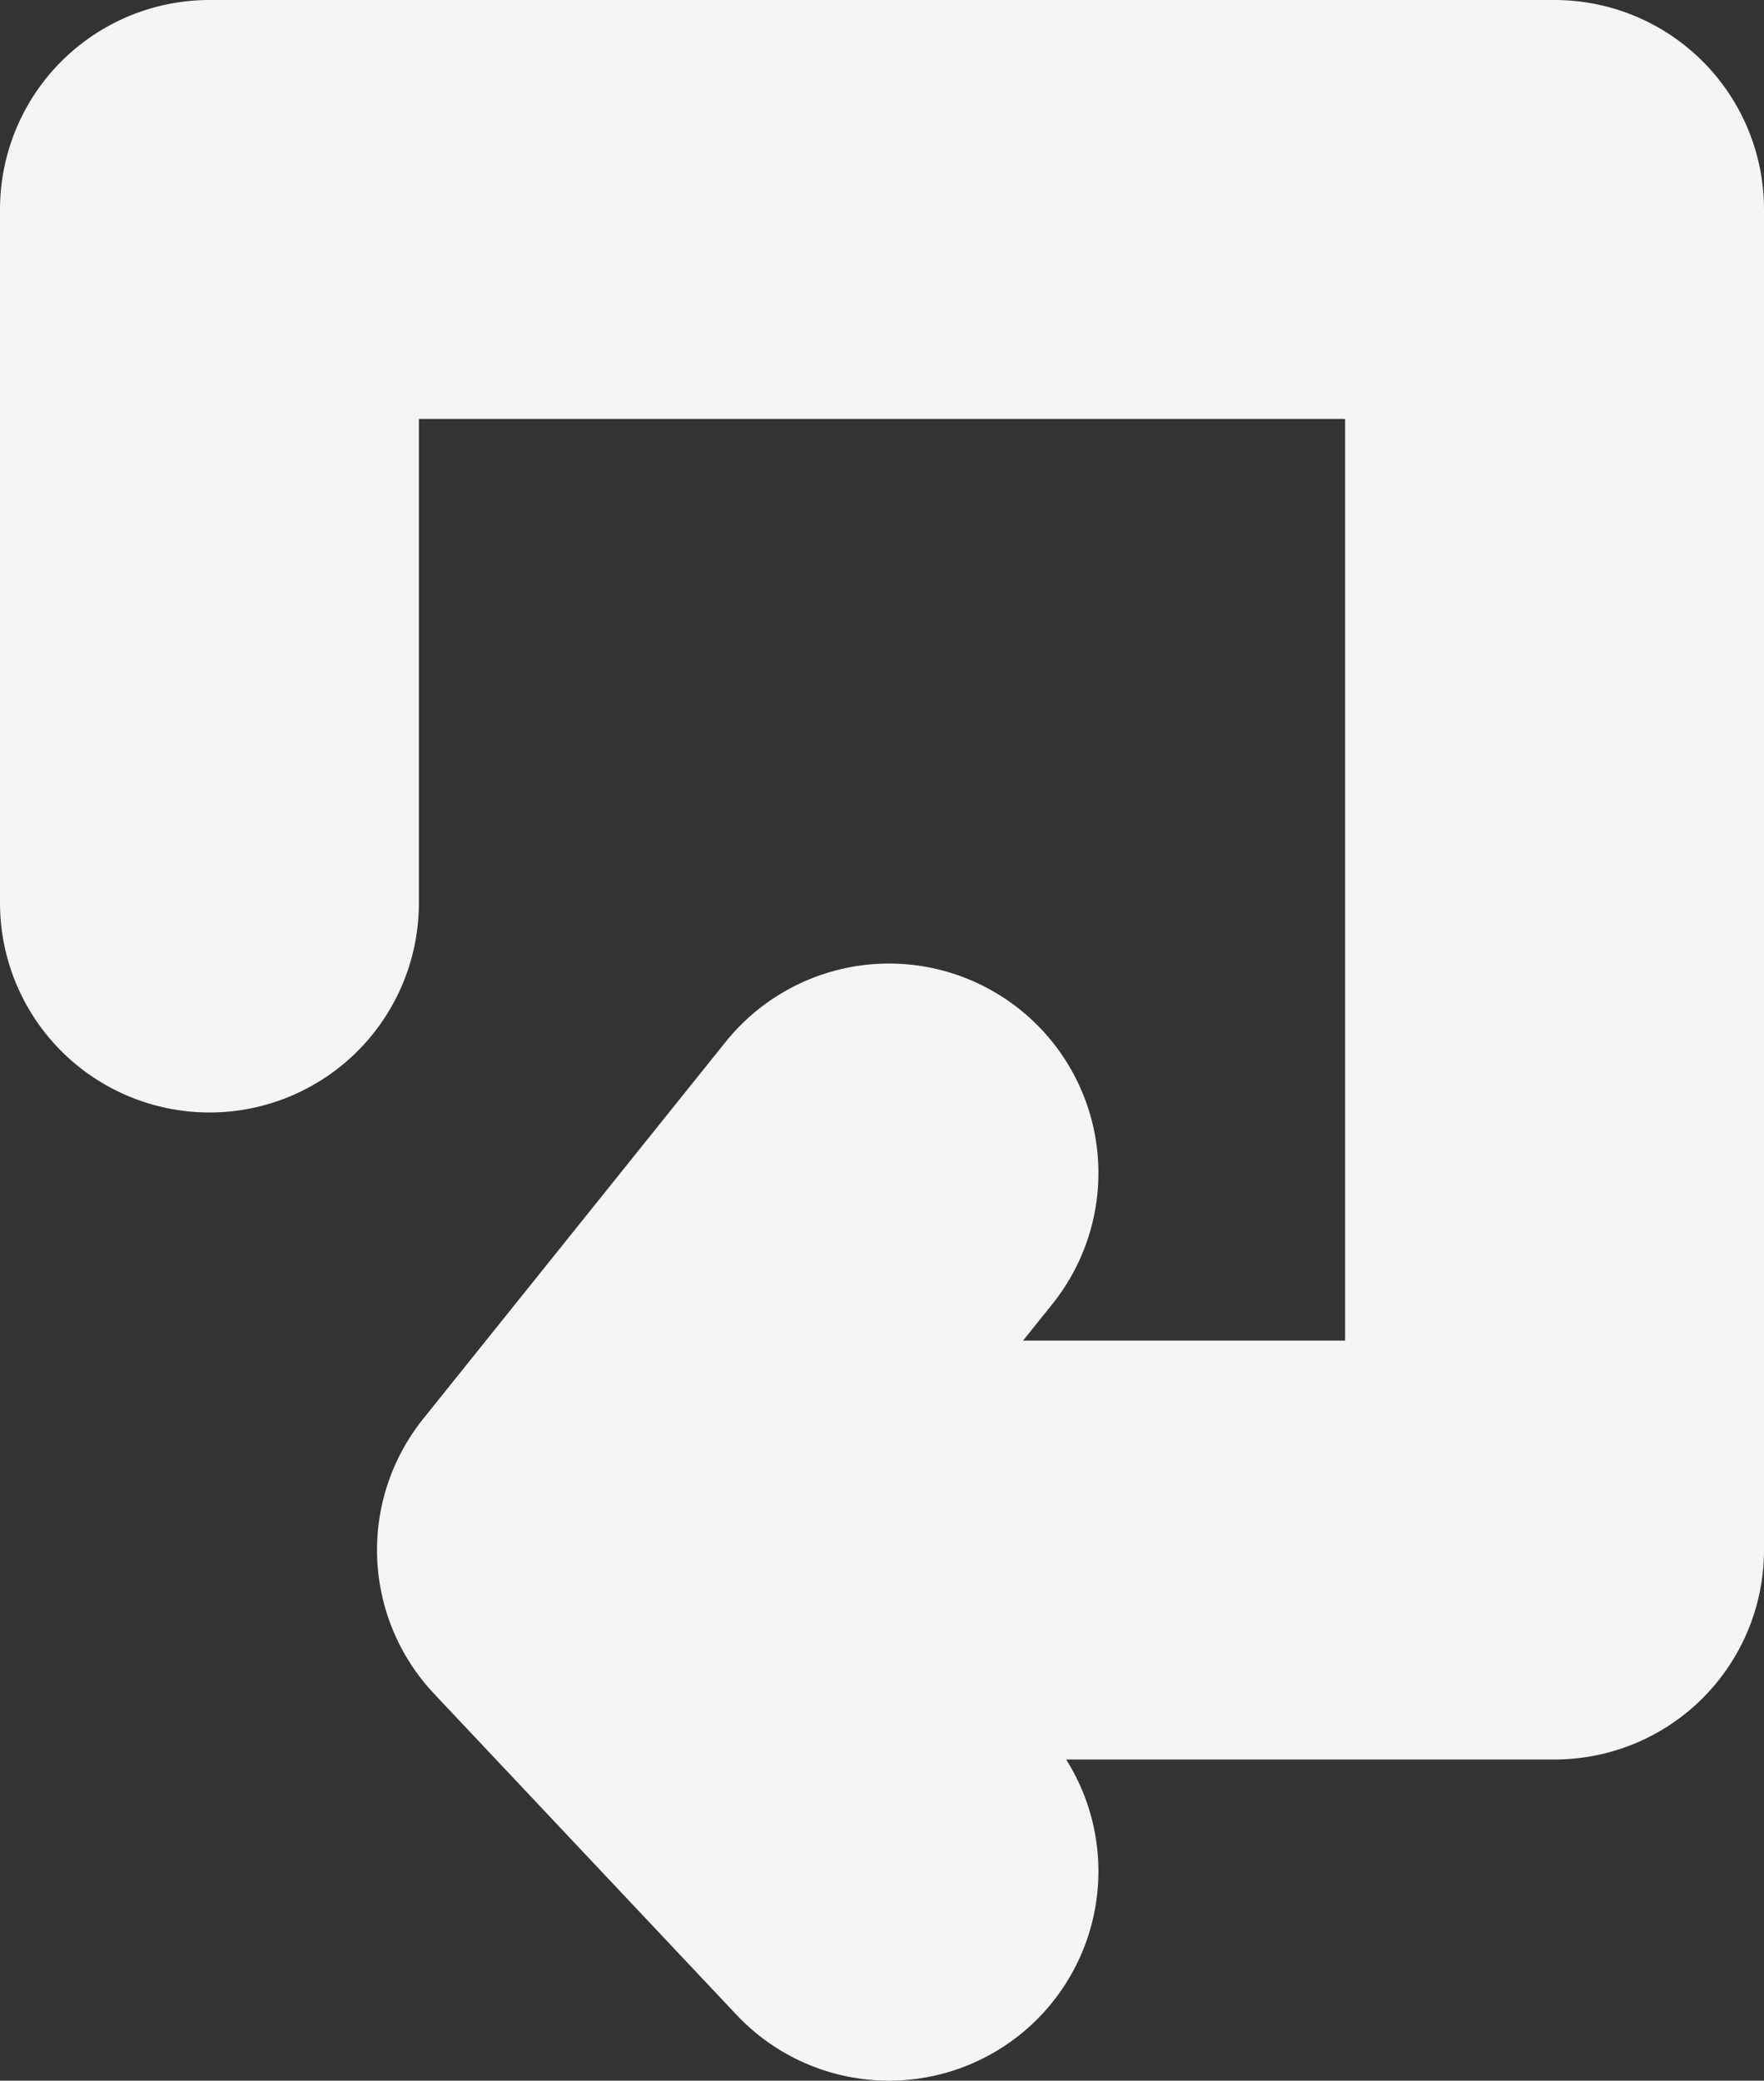 <?xml version="1.0" encoding="UTF-8" standalone="no"?>
<svg xmlns:xlink="http://www.w3.org/1999/xlink" height="22.35px" width="18.95px" xmlns="http://www.w3.org/2000/svg">
  <rect width="100%" height="100%" fill="#333333" stroke="none"/>
  <g transform="matrix(1.0, 0.0, 0.0, 1.0, 9.7, 10.8)">
    <path d="M-0.15 1.8 L-3.4 5.85 7.0 5.85 7.0 -8.55 -7.45 -8.55 -7.45 -1.1 M-3.4 5.85 L-0.15 9.3" fill="none" stroke="#f5f5f5" stroke-linecap="round" stroke-linejoin="round" stroke-width="4.5"/>
  </g>
</svg>
